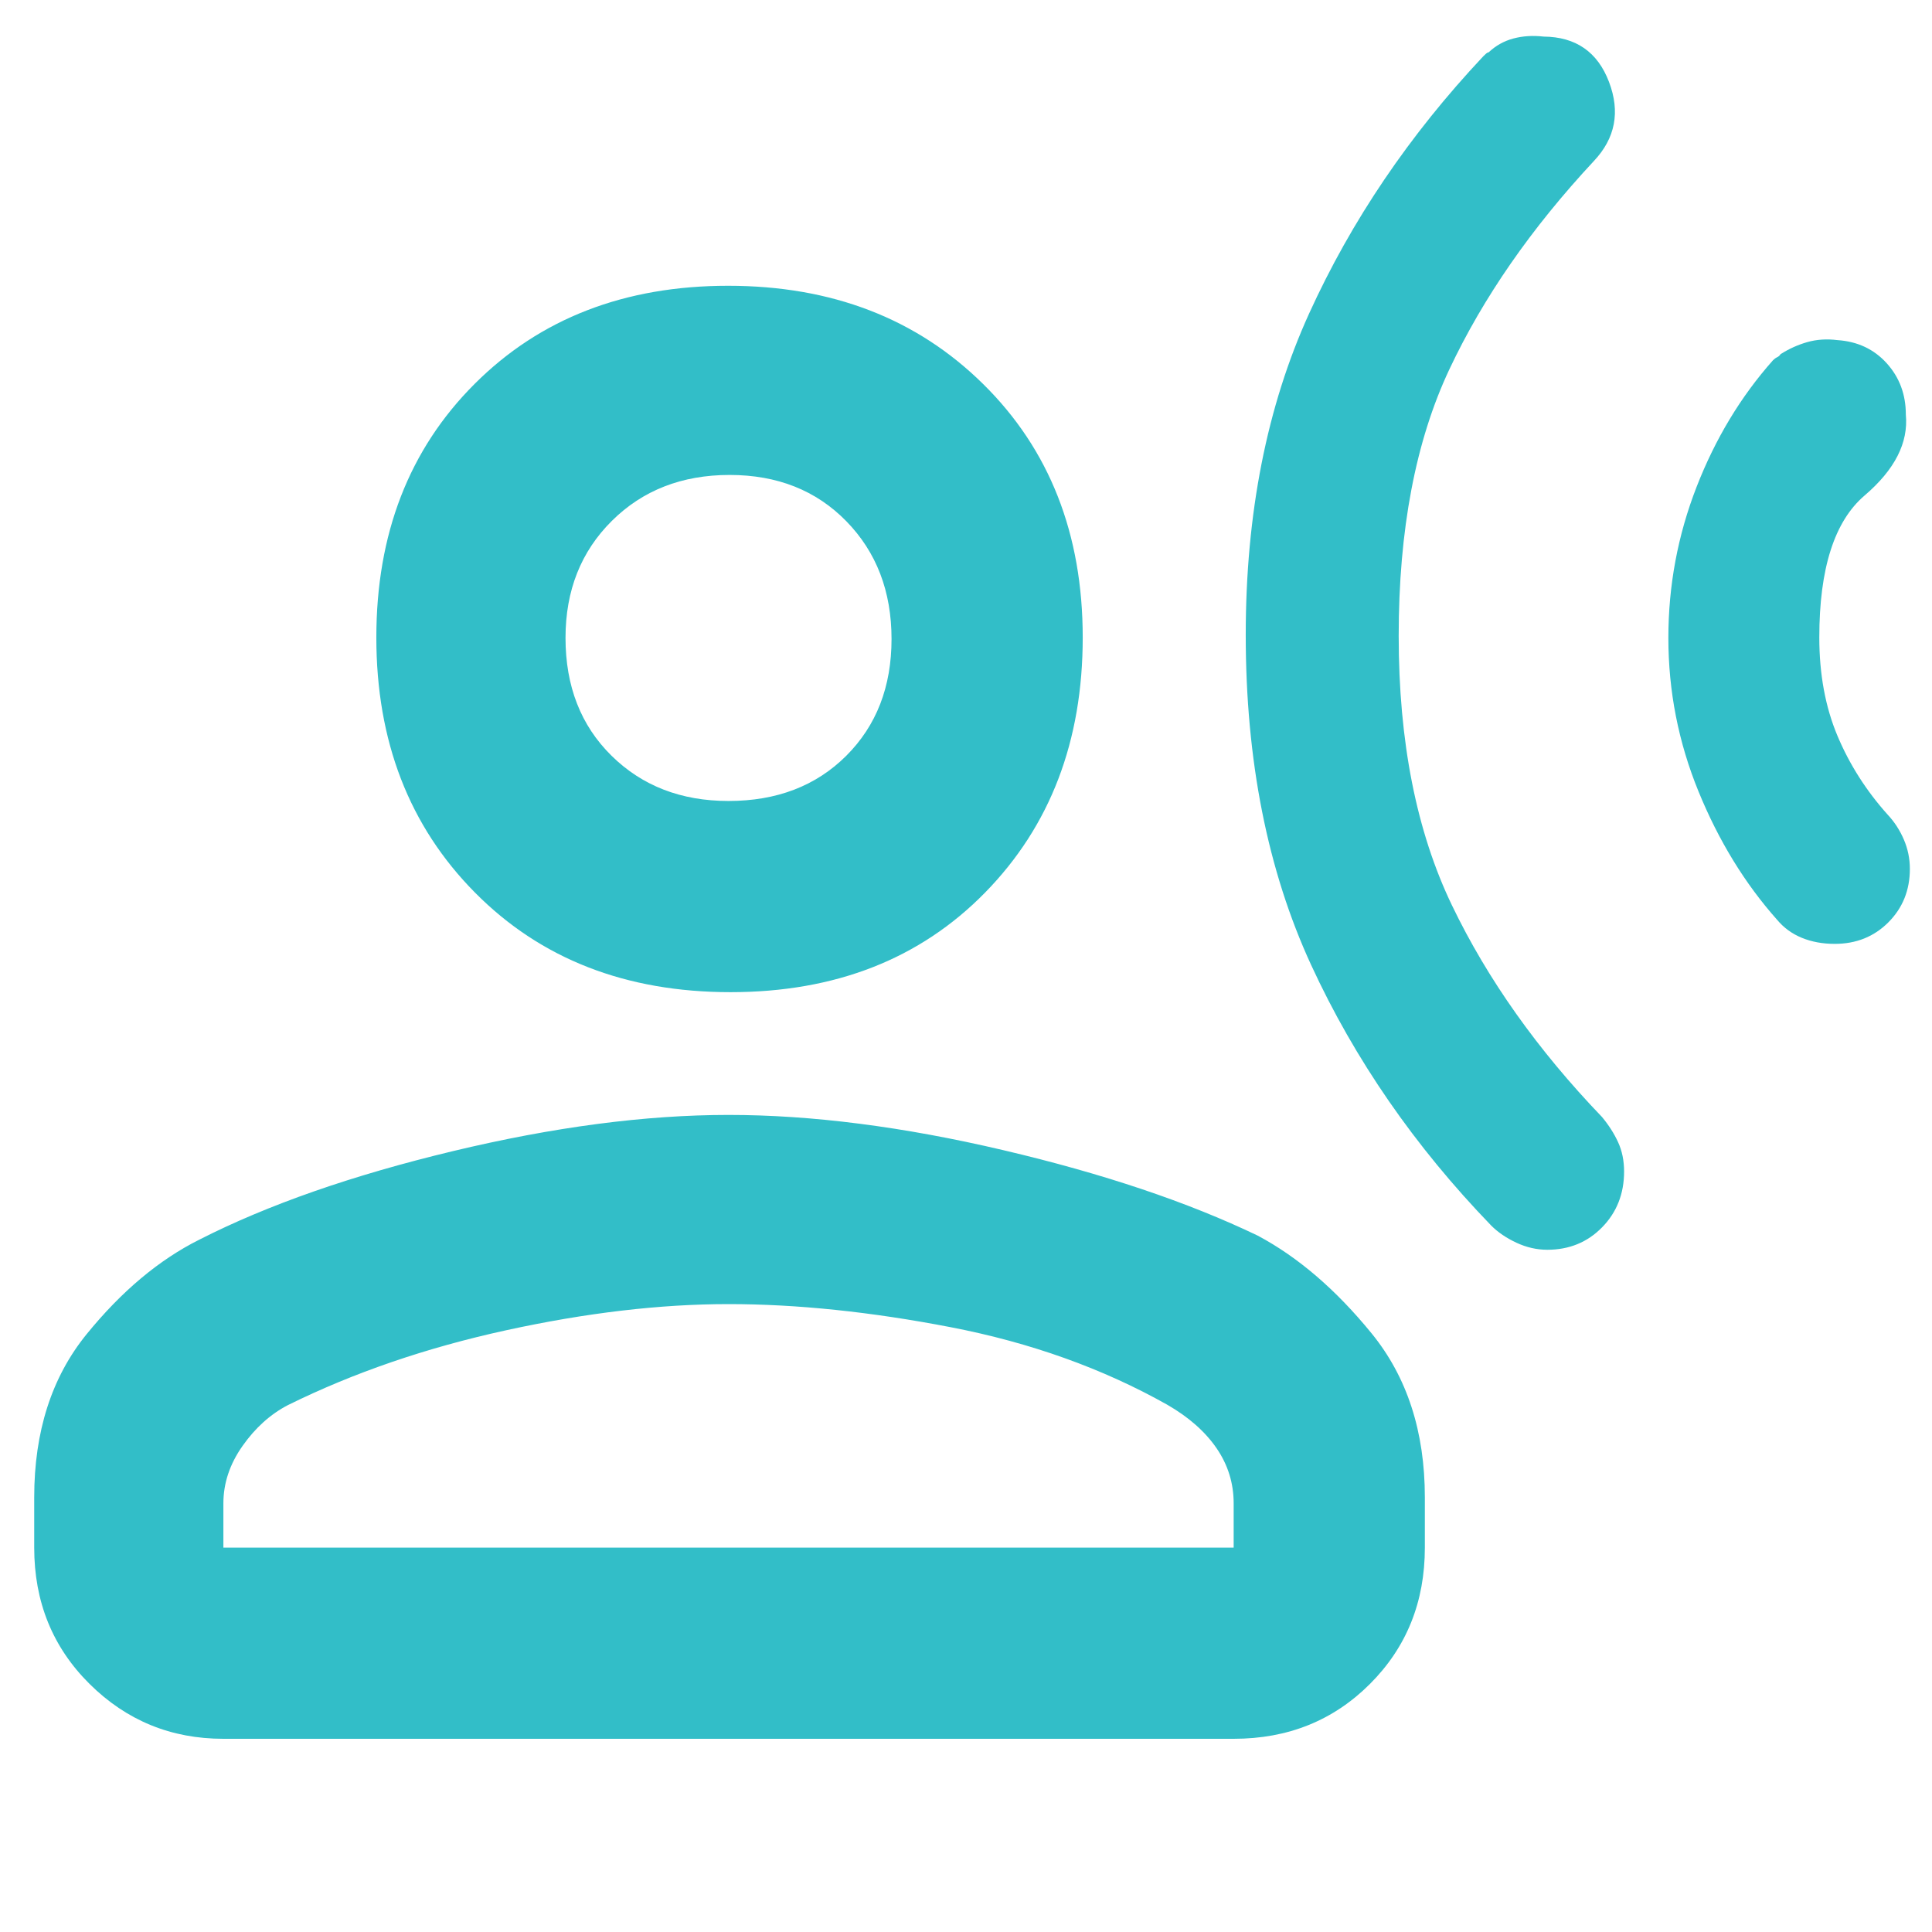 <svg xmlns="http://www.w3.org/2000/svg" height="48" viewBox="0 -960 960 960" width="48"><path fill="rgb(50, 190, 200)" d="M881-781q1-1 2.07-1.5 1.06-.5 1.66-1.5 6.27-4 13.27-6t15-1q15 1 24.5 11.5T947-754q2 21-20.5 40.22T904-643.27q0 27.4 9 48.84 9 21.43 25 39.26 5 5.34 8 12.31 3 6.97 3 14.62 0 15.82-10.67 26.53Q927.65-491 911.67-491q-9.02 0-16.34-3-7.33-3-12.33-9-24-27-39-63.68T829-643q0-39 14-75t38-63ZM737-932l1.05-1q1.04-1 1.65-1 5.3-5 12.3-6.87 7-1.87 15-.95 24 .19 32.5 22.51Q808-897 792-880q-46.61 50-71.81 103.5Q695-723 695-644q0 78.82 26.5 133.91T796-405q5 6 8 12.5t3 14.61q0 16.59-10.93 27.74Q785.14-339 768.85-339q-7.85 0-15.35-3.5T741-351q-57-59-89.5-129.5t-32.5-164q0-90.5 31.5-159.73Q682-873.46 737-932ZM363-467q-78 0-127-49.5t-49-126.7q0-77.21 48.8-126 48.79-48.8 126-48.8 77.2 0 126.7 48.8 49.5 48.79 49.5 126 0 77.2-48.5 126.7Q440.99-467 363-467ZM17-191v-25q0-49 26-81t56-47q51-26 126-44t137-18q62 0 136.5 17.5T625-346q30 16 56.5 48.5T708-216v25q0 40.46-27.27 67.73Q653.46-96 613-96H111q-39 0-66.5-27.27T17-191Zm94 0h502v-22q0-15-8.5-27.39T580-262q-48-27-107.5-38.5T362-312q-51 0-110.5 13T143-261.78q-13 6.78-22.5 20.28T111-213v22Zm250.96-371q36.04 0 58.54-22.46 22.5-22.47 22.5-58Q443-678 420.54-701q-22.47-23-58-23Q327-724 304-701.15q-23 22.84-23 58.11 0 36.04 22.85 58.54 22.84 22.5 58.11 22.5Zm.04-81Zm0 452Z"/></svg>